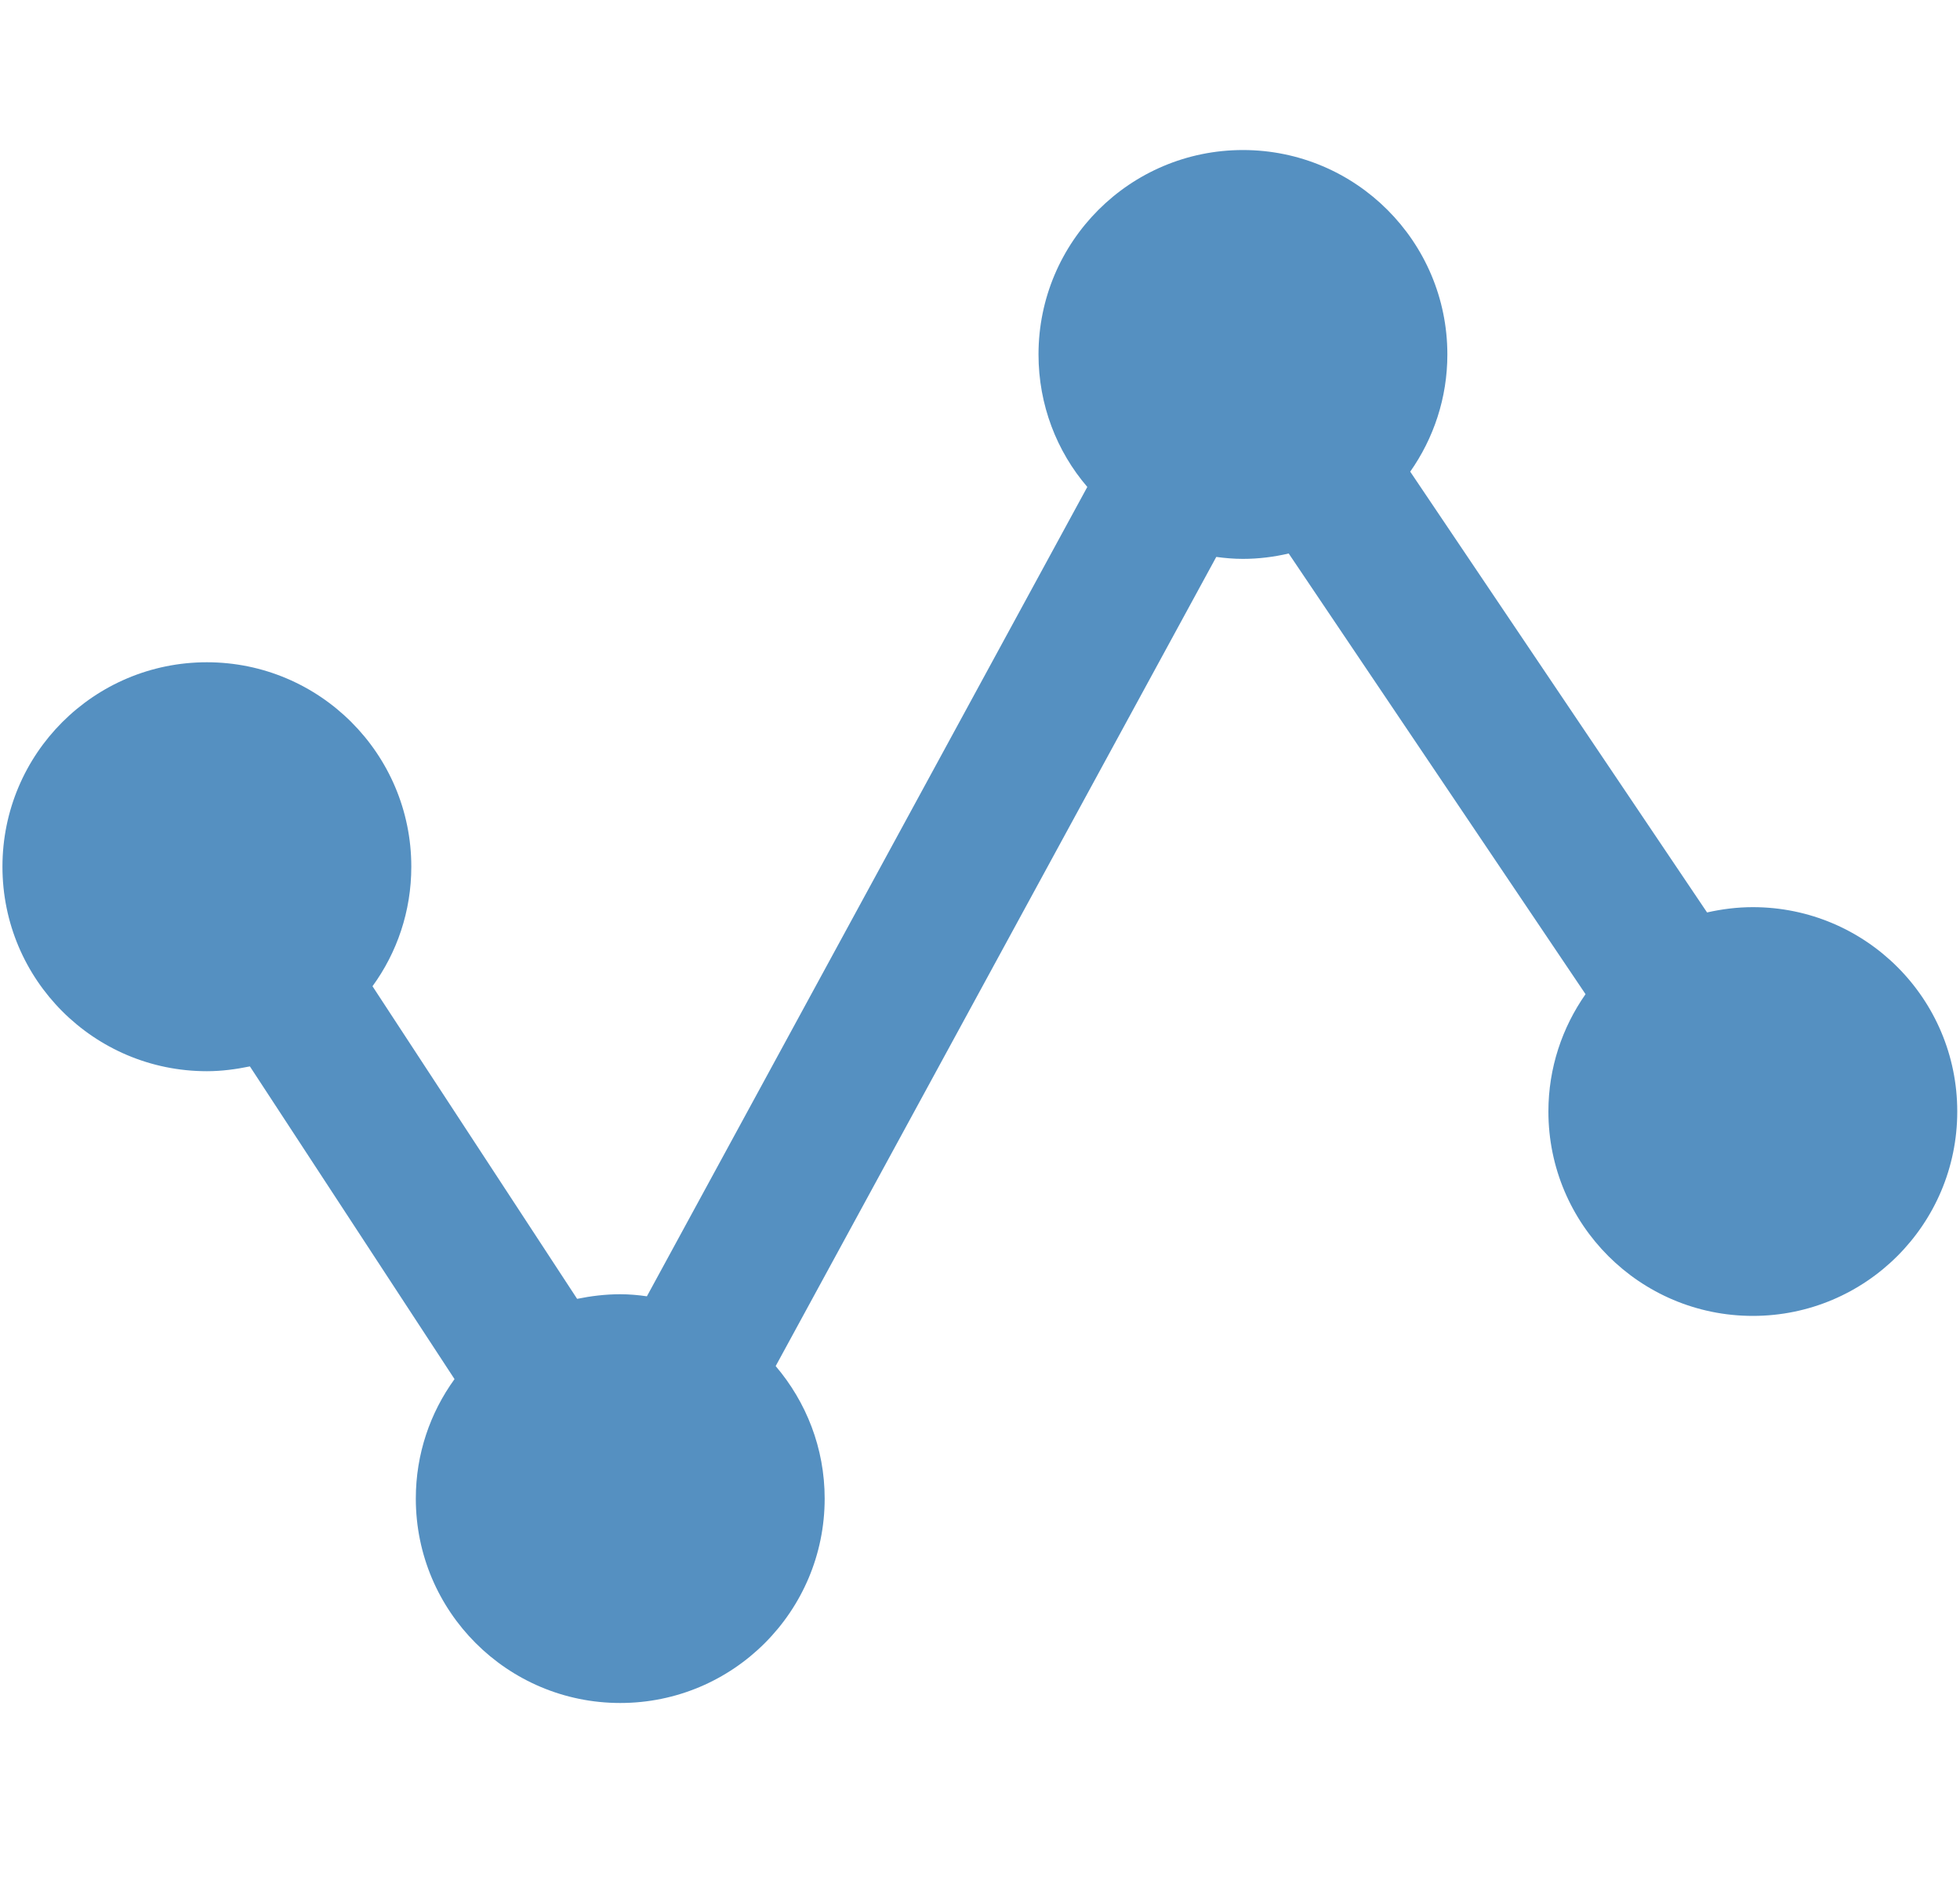 <?xml version="1.0" encoding="iso-8859-1"?>
<!-- Generator: Adobe Illustrator 16.0.0, SVG Export Plug-In . SVG Version: 6.00 Build 0)  -->
<!DOCTYPE svg PUBLIC "-//W3C//DTD SVG 1.1//EN" "http://www.w3.org/Graphics/SVG/1.1/DTD/svg11.dtd">
<svg version="1.1" id="Layer_1" xmlns="http://www.w3.org/2000/svg" xmlns:xlink="http://www.w3.org/1999/xlink" x="0px" y="0px"
	 width="20px" height="19.367px" viewBox="0 0 20 19.367" style="enable-background:new 0 0 20 19.367;" xml:space="preserve">
<g id="gridview-performance">
	<g>
		<path style="fill:#5590C1;" d="M2.111,6.758c1.152,0,2.086,0.935,2.086,2.086c0,0.455-0.146,0.877-0.396,1.22l2.088,3.19
			c0.142-0.029,0.289-0.047,0.439-0.047c0.093,0,0.184,0.008,0.273,0.021l4.494-8.259c-0.311-0.362-0.498-0.836-0.498-1.352
			c0-1.152,0.934-2.086,2.086-2.086s2.086,0.934,2.086,2.086c0,0.445-0.141,0.857-0.379,1.196l3.029,4.498
			c0.15-0.034,0.307-0.054,0.467-0.054c1.152,0,2.086,0.933,2.086,2.085s-0.934,2.086-2.086,2.086s-2.086-0.934-2.086-2.086
			c0-0.445,0.141-0.857,0.379-1.197L13.15,5.648c-0.149,0.035-0.307,0.055-0.467,0.055c-0.094,0-0.184-0.008-0.272-0.02
			l-4.496,8.257c0.311,0.365,0.5,0.836,0.5,1.352c0,1.152-0.934,2.086-2.086,2.086c-1.152,0-2.086-0.934-2.086-2.086
			c0-0.455,0.146-0.875,0.395-1.219L2.55,10.882c-0.141,0.029-0.288,0.049-0.439,0.049c-1.152,0-2.086-0.933-2.086-2.087
			C0.025,7.691,0.959,6.758,2.111,6.758z"/>
		<rect id="le_wrappier_89_" style="fill:none;" width="20" height="19.367"/>
	</g>
</g>
<g id="Layer_1_1_">
</g>
</svg>
